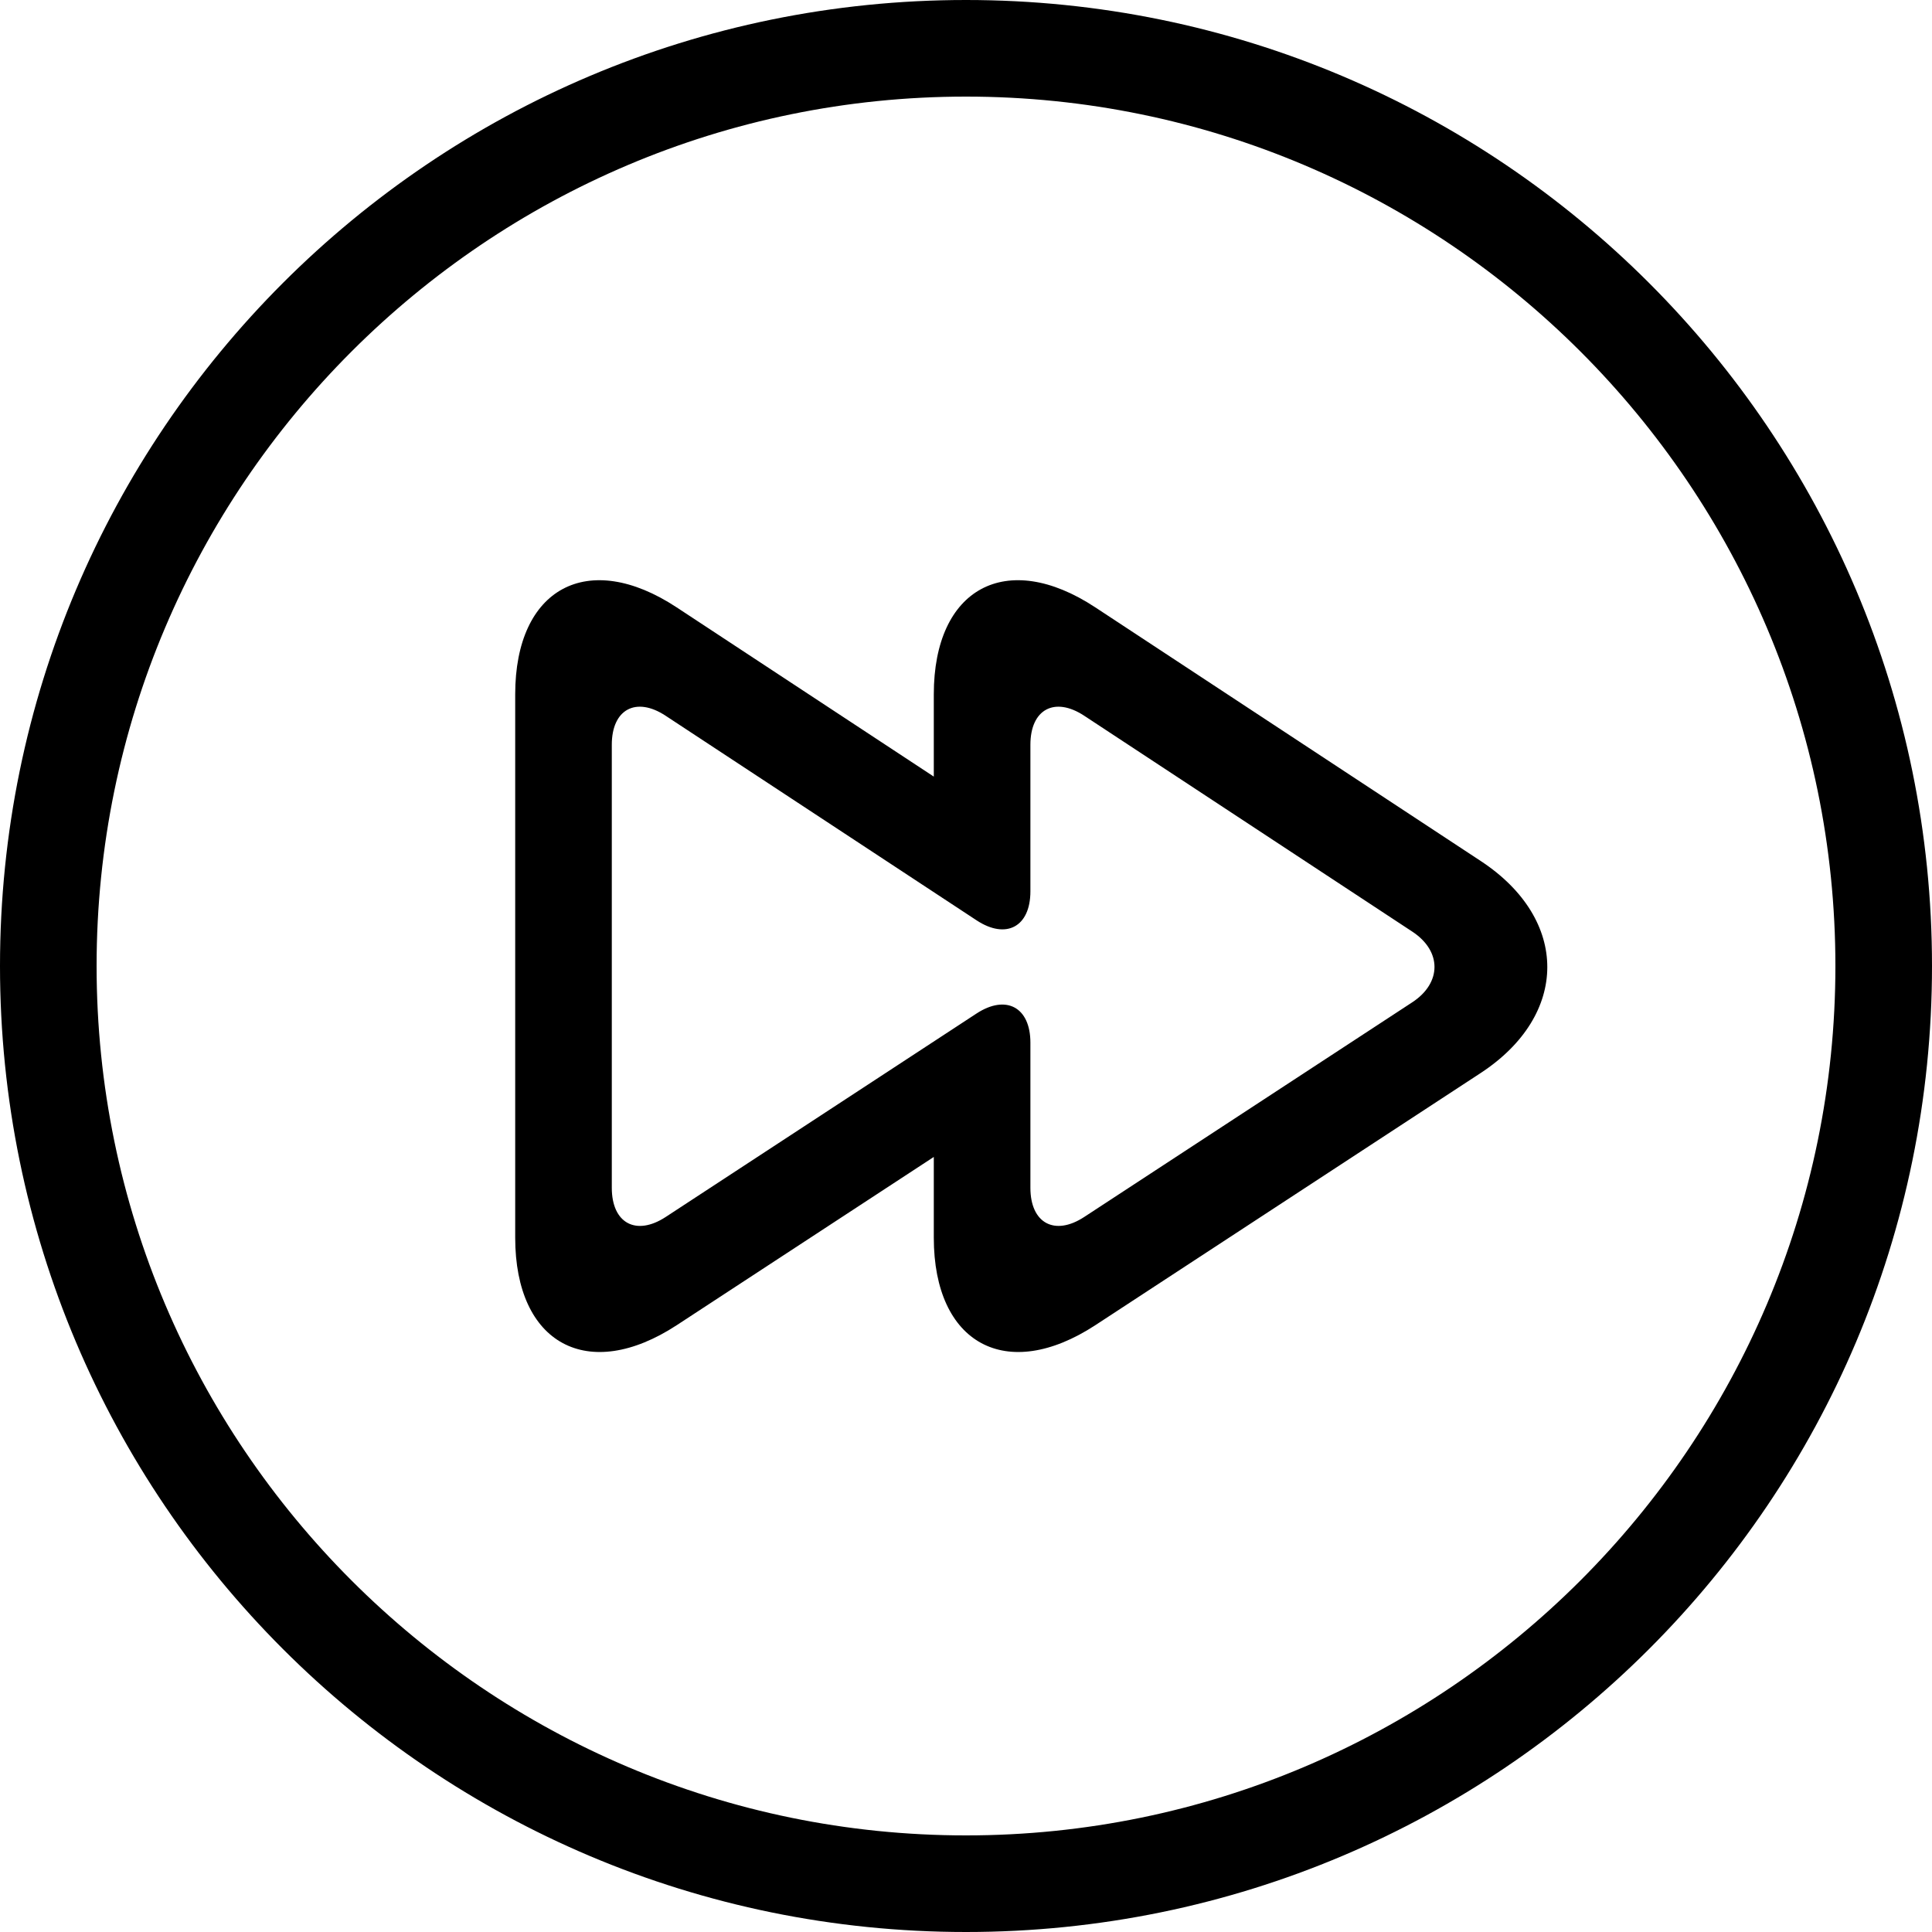 <?xml version="1.0" encoding="iso-8859-1"?>
<!-- Generator: Adobe Illustrator 19.0.0, SVG Export Plug-In . SVG Version: 6.00 Build 0)  -->
<svg version="1.1" id="Capa_1" xmlns="http://www.w3.org/2000/svg" xmlns:xlink="http://www.w3.org/1999/xlink" x="0px" y="0px"
	 viewBox="0 0 420 420" style="enable-background:new 0 0 420 420;" xml:space="preserve">
<g>
	<path d="M210,21c104.216,0,189,84.784,189,189s-84.784,189-189,189S21,314.216,21,210S105.784,21,210,21 M210,0
		C94.031,0,0,94.024,0,210s94.031,210,210,210s210-94.024,210-210S325.969,0,210,0L210,0z"/>
	<path d="M321.916,187.187l-83.832-55.167C218.792,119.329,203,127.841,203,150.941v17.885l-55.916-36.799
		C127.792,119.329,112,127.841,112,150.941v118.125c0,23.1,15.813,31.647,35.147,18.998L203,251.51v17.556
		c0,23.1,15.813,31.647,35.147,18.998l83.713-54.782C341.187,220.626,341.208,199.885,321.916,187.187z M307.006,217.896
		l-71.295,46.655c-6.44,4.221-11.711,1.365-11.711-6.328v-31.556c0-7.7-5.271-10.549-11.718-6.335l-67.564,44.226
		c-6.447,4.214-11.718,1.358-11.718-6.335v-96.327c0-7.7,5.264-10.535,11.697-6.3l67.606,44.478
		c6.433,4.228,11.697,1.393,11.697-6.3v-31.878c0-7.7,5.264-10.535,11.697-6.3l71.33,46.935
		C313.46,206.759,313.453,213.675,307.006,217.896z"/>
</g>
<g>
</g>
<g>
</g>
<g>
</g>
<g>
</g>
<g>
</g>
<g>
</g>
<g>
</g>
<g>
</g>
<g>
</g>
<g>
</g>
<g>
</g>
<g>
</g>
<g>
</g>
<g>
</g>
<g>
</g>
</svg>
